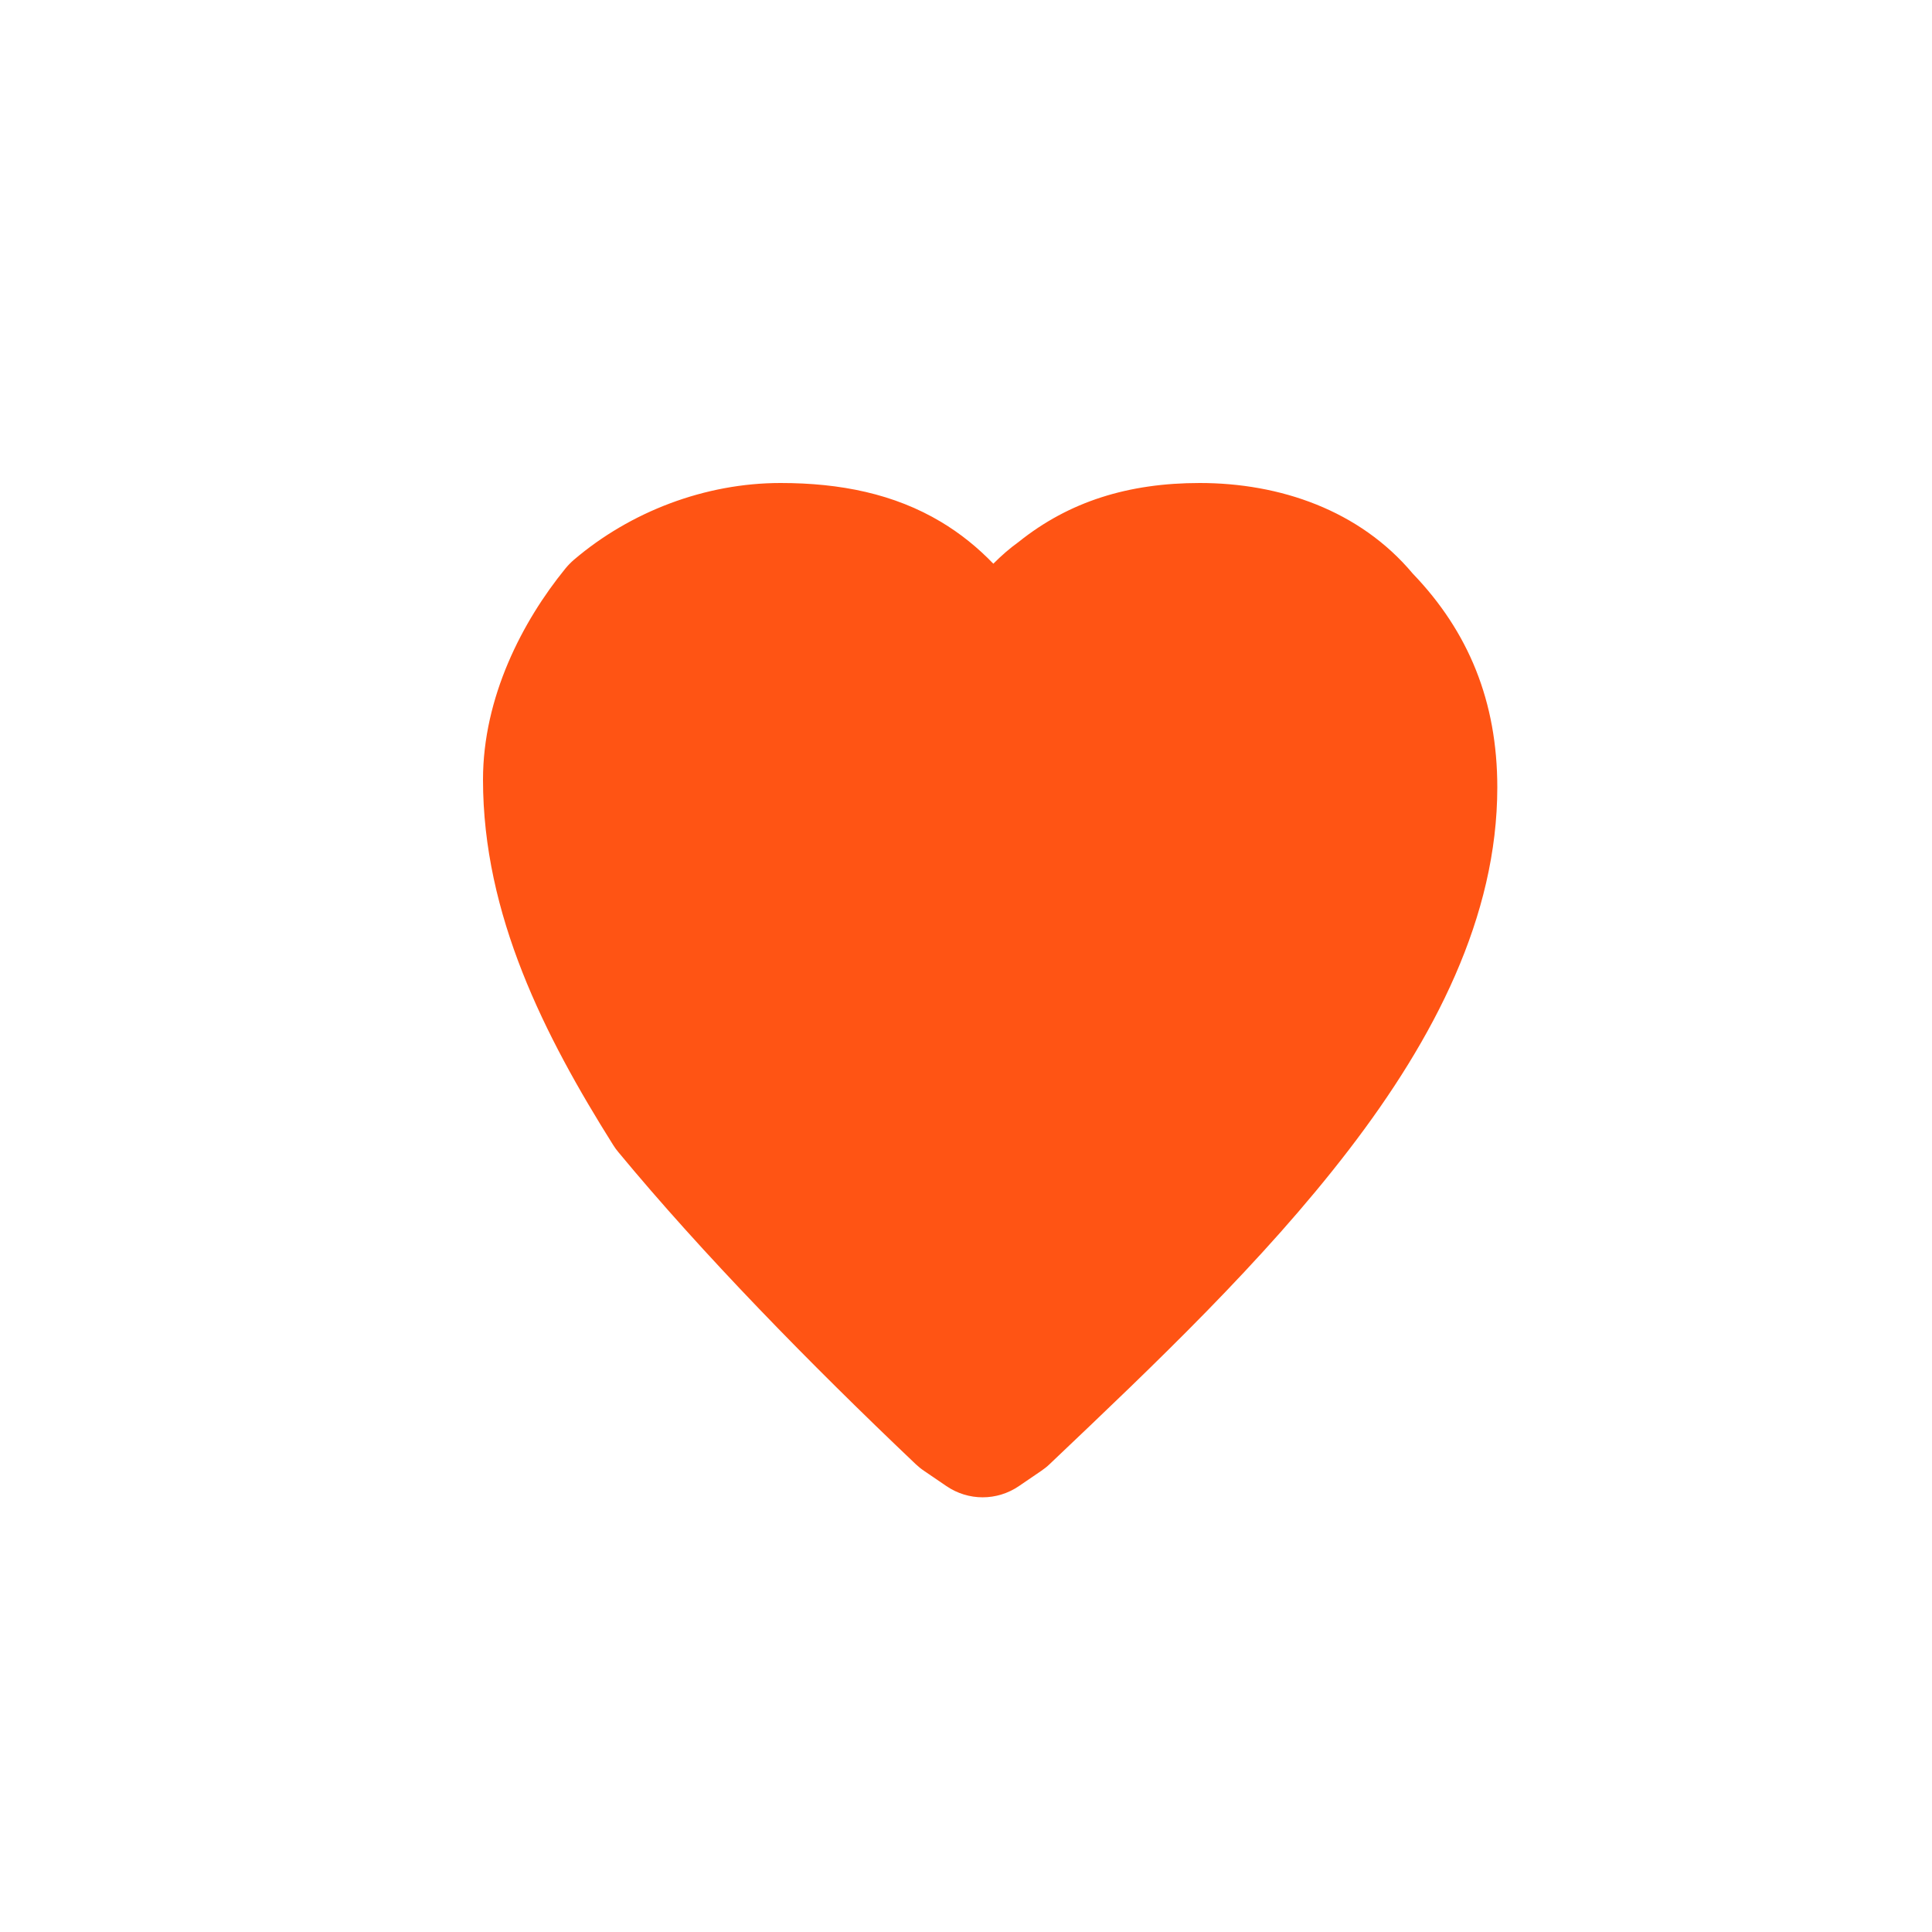 <svg width="40" height="40" viewBox="0 0 40 40" fill="none" xmlns="http://www.w3.org/2000/svg">
<path fill-rule="evenodd" clip-rule="evenodd" d="M11.883 11.589C13.05 10.594 14.596 10 16.16 10C17.405 10 18.514 10.227 19.479 10.803C19.886 11.046 20.245 11.338 20.566 11.671C20.725 11.511 20.901 11.355 21.09 11.22C22.136 10.381 23.367 10 24.84 10C26.494 10 28.148 10.56 29.25 11.876C30.407 13.079 31 14.528 31 16.3C31 18.978 29.698 21.5 27.921 23.813C26.15 26.118 23.915 28.24 21.776 30.271L21.733 30.312C21.68 30.363 21.622 30.409 21.562 30.45L21.097 30.767C20.642 31.078 20.048 31.078 19.593 30.767L19.128 30.45C19.067 30.409 19.011 30.363 18.957 30.312C16.768 28.233 14.555 25.972 12.801 23.852C12.762 23.806 12.727 23.757 12.695 23.706C11.276 21.449 10 18.942 10 16.142C10 14.438 10.813 12.866 11.709 11.767C11.762 11.703 11.82 11.643 11.883 11.589Z" fill="#FF5414"/>
</svg>

